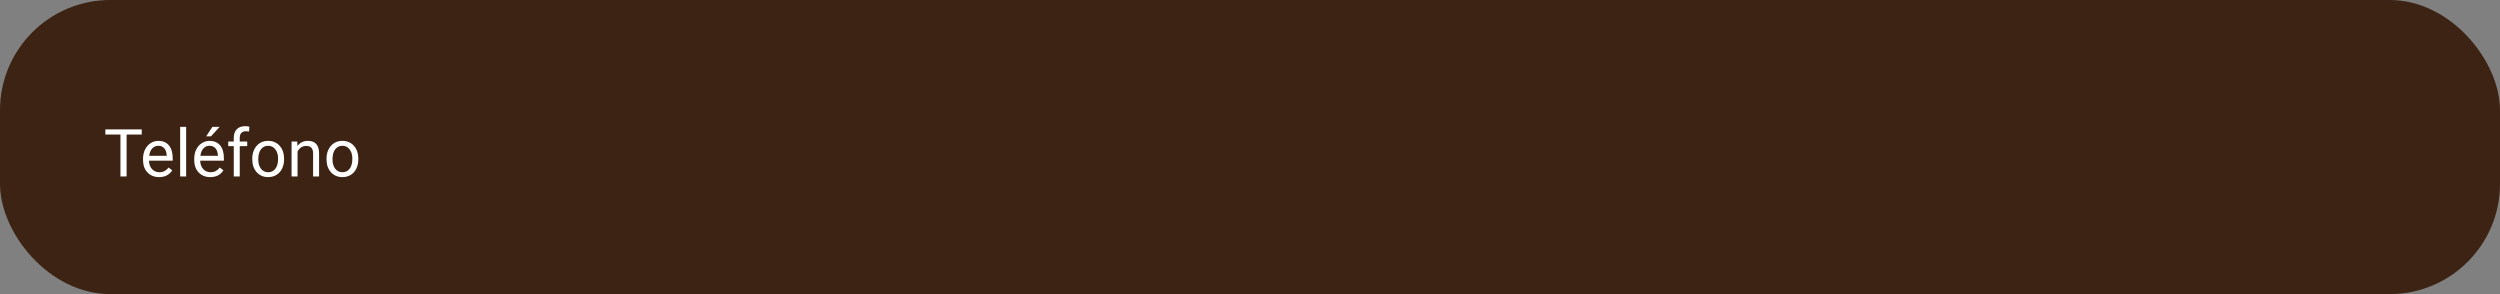<svg width="340" height="40" viewBox="0 0 340 40" fill="none" xmlns="http://www.w3.org/2000/svg">
<rect x="0" y="0" width="340" height="40" fill="#808080" stroke="none"/>
<rect width="340" height="40" rx="15" fill="#3C2313"/>
<path d="M19.277 18.296H17.22V24H16.381V18.296H14.329V17.602H19.277V18.296ZM21.632 24.088C20.988 24.088 20.463 23.877 20.059 23.455C19.655 23.03 19.453 22.463 19.453 21.754V21.605C19.453 21.133 19.542 20.713 19.721 20.344C19.902 19.972 20.154 19.682 20.477 19.474C20.802 19.263 21.153 19.157 21.531 19.157C22.149 19.157 22.63 19.361 22.973 19.768C23.315 20.175 23.487 20.758 23.487 21.517V21.855H20.266C20.277 22.324 20.413 22.704 20.674 22.994C20.938 23.281 21.272 23.424 21.676 23.424C21.963 23.424 22.206 23.366 22.406 23.248C22.605 23.131 22.779 22.976 22.929 22.783L23.425 23.169C23.027 23.782 22.429 24.088 21.632 24.088ZM21.531 19.825C21.203 19.825 20.928 19.945 20.705 20.186C20.482 20.423 20.345 20.757 20.292 21.188H22.674V21.126C22.65 20.713 22.539 20.394 22.34 20.168C22.141 19.939 21.871 19.825 21.531 19.825ZM25.315 24H24.502V17.25H25.315V24ZM28.593 24.088C27.949 24.088 27.424 23.877 27.02 23.455C26.616 23.03 26.413 22.463 26.413 21.754V21.605C26.413 21.133 26.503 20.713 26.682 20.344C26.863 19.972 27.115 19.682 27.437 19.474C27.763 19.263 28.114 19.157 28.492 19.157C29.11 19.157 29.591 19.361 29.933 19.768C30.276 20.175 30.448 20.758 30.448 21.517V21.855H27.227C27.238 22.324 27.375 22.704 27.635 22.994C27.899 23.281 28.233 23.424 28.637 23.424C28.924 23.424 29.167 23.366 29.367 23.248C29.566 23.131 29.74 22.976 29.89 22.783L30.386 23.169C29.988 23.782 29.39 24.088 28.593 24.088ZM28.492 19.825C28.164 19.825 27.889 19.945 27.666 20.186C27.443 20.423 27.306 20.757 27.253 21.188H29.635V21.126C29.611 20.713 29.5 20.394 29.301 20.168C29.102 19.939 28.832 19.825 28.492 19.825ZM28.888 17.25H29.872L28.694 18.542H28.04L28.888 17.25ZM31.792 24V19.873H31.041V19.245H31.792V18.757C31.792 18.248 31.929 17.854 32.201 17.575C32.474 17.297 32.859 17.158 33.357 17.158C33.544 17.158 33.73 17.183 33.915 17.232L33.871 17.892C33.733 17.865 33.587 17.852 33.432 17.852C33.168 17.852 32.964 17.93 32.821 18.085C32.677 18.237 32.605 18.457 32.605 18.744V19.245H33.62V19.873H32.605V24H31.792ZM34.306 21.579C34.306 21.113 34.397 20.694 34.579 20.322C34.763 19.95 35.018 19.663 35.343 19.46C35.671 19.258 36.045 19.157 36.464 19.157C37.111 19.157 37.634 19.381 38.033 19.83C38.434 20.278 38.635 20.874 38.635 21.618V21.675C38.635 22.138 38.545 22.554 38.367 22.923C38.191 23.29 37.937 23.575 37.606 23.78C37.278 23.985 36.9 24.088 36.473 24.088C35.828 24.088 35.305 23.864 34.904 23.416C34.505 22.967 34.306 22.374 34.306 21.636V21.579ZM35.123 21.675C35.123 22.203 35.245 22.626 35.488 22.945C35.734 23.265 36.062 23.424 36.473 23.424C36.886 23.424 37.214 23.263 37.457 22.941C37.7 22.616 37.822 22.162 37.822 21.579C37.822 21.057 37.697 20.635 37.448 20.313C37.202 19.988 36.874 19.825 36.464 19.825C36.062 19.825 35.739 19.985 35.493 20.304C35.246 20.623 35.123 21.081 35.123 21.675ZM40.423 19.245L40.45 19.843C40.813 19.386 41.288 19.157 41.873 19.157C42.878 19.157 43.385 19.724 43.394 20.858V24H42.581V20.854C42.578 20.511 42.499 20.257 42.344 20.093C42.191 19.929 41.953 19.847 41.627 19.847C41.364 19.847 41.132 19.918 40.933 20.058C40.734 20.199 40.579 20.383 40.467 20.612V24H39.654V19.245H40.423ZM44.405 21.579C44.405 21.113 44.495 20.694 44.677 20.322C44.862 19.95 45.117 19.663 45.442 19.46C45.77 19.258 46.144 19.157 46.562 19.157C47.21 19.157 47.733 19.381 48.131 19.83C48.533 20.278 48.733 20.874 48.733 21.618V21.675C48.733 22.138 48.644 22.554 48.465 22.923C48.289 23.29 48.036 23.575 47.705 23.78C47.377 23.985 46.999 24.088 46.571 24.088C45.927 24.088 45.404 23.864 45.002 23.416C44.604 22.967 44.405 22.374 44.405 21.636V21.579ZM45.222 21.675C45.222 22.203 45.344 22.626 45.587 22.945C45.833 23.265 46.161 23.424 46.571 23.424C46.984 23.424 47.312 23.263 47.556 22.941C47.799 22.616 47.92 22.162 47.92 21.579C47.92 21.057 47.796 20.635 47.547 20.313C47.301 19.988 46.973 19.825 46.562 19.825C46.161 19.825 45.837 19.985 45.591 20.304C45.345 20.623 45.222 21.081 45.222 21.675Z" fill="white"/>
</svg>
